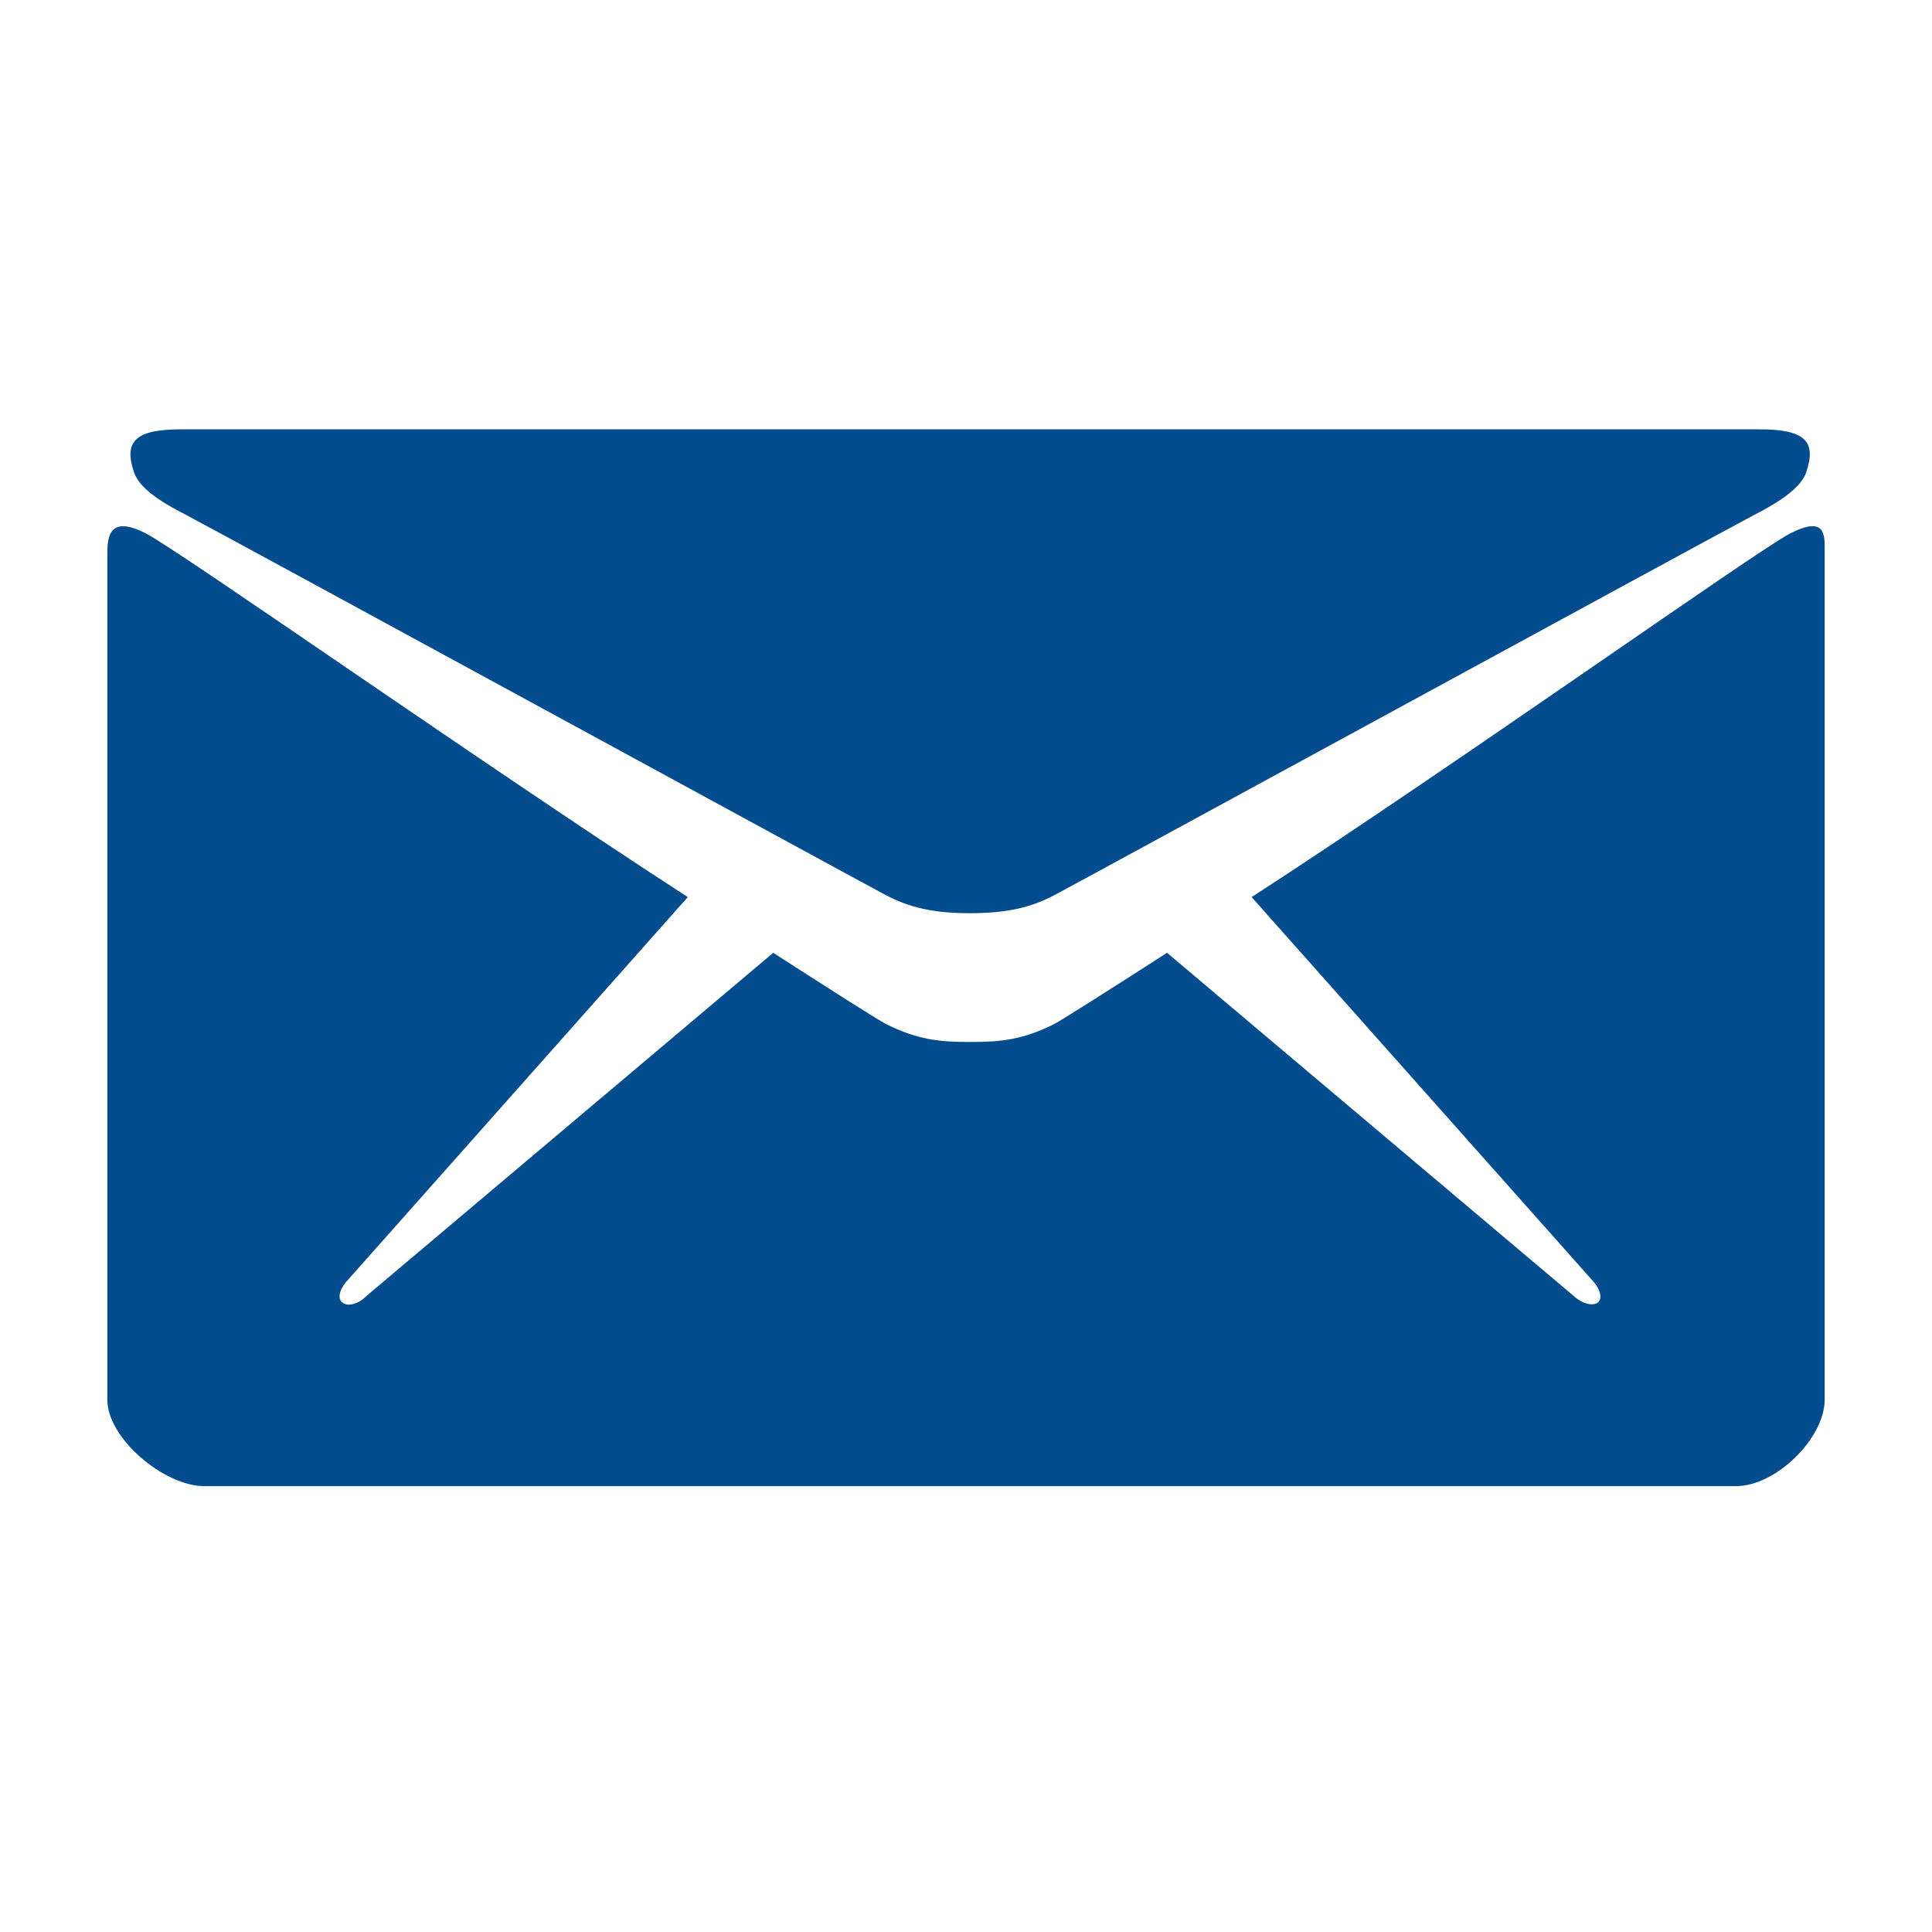 <svg width="18" height="18" viewBox="0 0 18 18" fill="none" xmlns="http://www.w3.org/2000/svg">
<path d="M1.731 4.796C2.154 5.019 8.031 8.223 8.25 8.338C8.469 8.454 8.692 8.508 9.038 8.508C9.384 8.508 9.608 8.454 9.827 8.338C10.046 8.223 15.923 5.019 16.346 4.796C16.504 4.715 16.769 4.569 16.827 4.404C16.927 4.112 16.819 4 16.392 4H9.038H1.685C1.258 4 1.15 4.115 1.25 4.404C1.308 4.573 1.573 4.715 1.731 4.796Z" fill="#034C8E"/>
<path d="M16.68 4.969C16.365 5.131 13.534 7.146 11.661 8.358L14.823 11.915C14.9 11.992 14.934 12.085 14.892 12.131C14.846 12.173 14.746 12.15 14.665 12.077L10.873 8.877C10.3 9.246 9.896 9.5 9.827 9.538C9.531 9.688 9.323 9.708 9.038 9.708C8.754 9.708 8.546 9.688 8.25 9.538C8.177 9.5 7.777 9.246 7.204 8.877L3.411 12.077C3.335 12.154 3.231 12.177 3.185 12.131C3.138 12.088 3.173 11.992 3.25 11.915L6.408 8.358C4.535 7.146 1.673 5.131 1.358 4.969C1.019 4.796 1 5 1 5.158C1 5.315 1 13.042 1 13.042C1 13.4 1.527 13.846 1.904 13.846H9.038H16.173C16.55 13.846 17 13.396 17 13.042C17 13.042 17 5.312 17 5.158C17 4.996 17.023 4.796 16.68 4.969Z" fill="#034C8E"/>
</svg>
